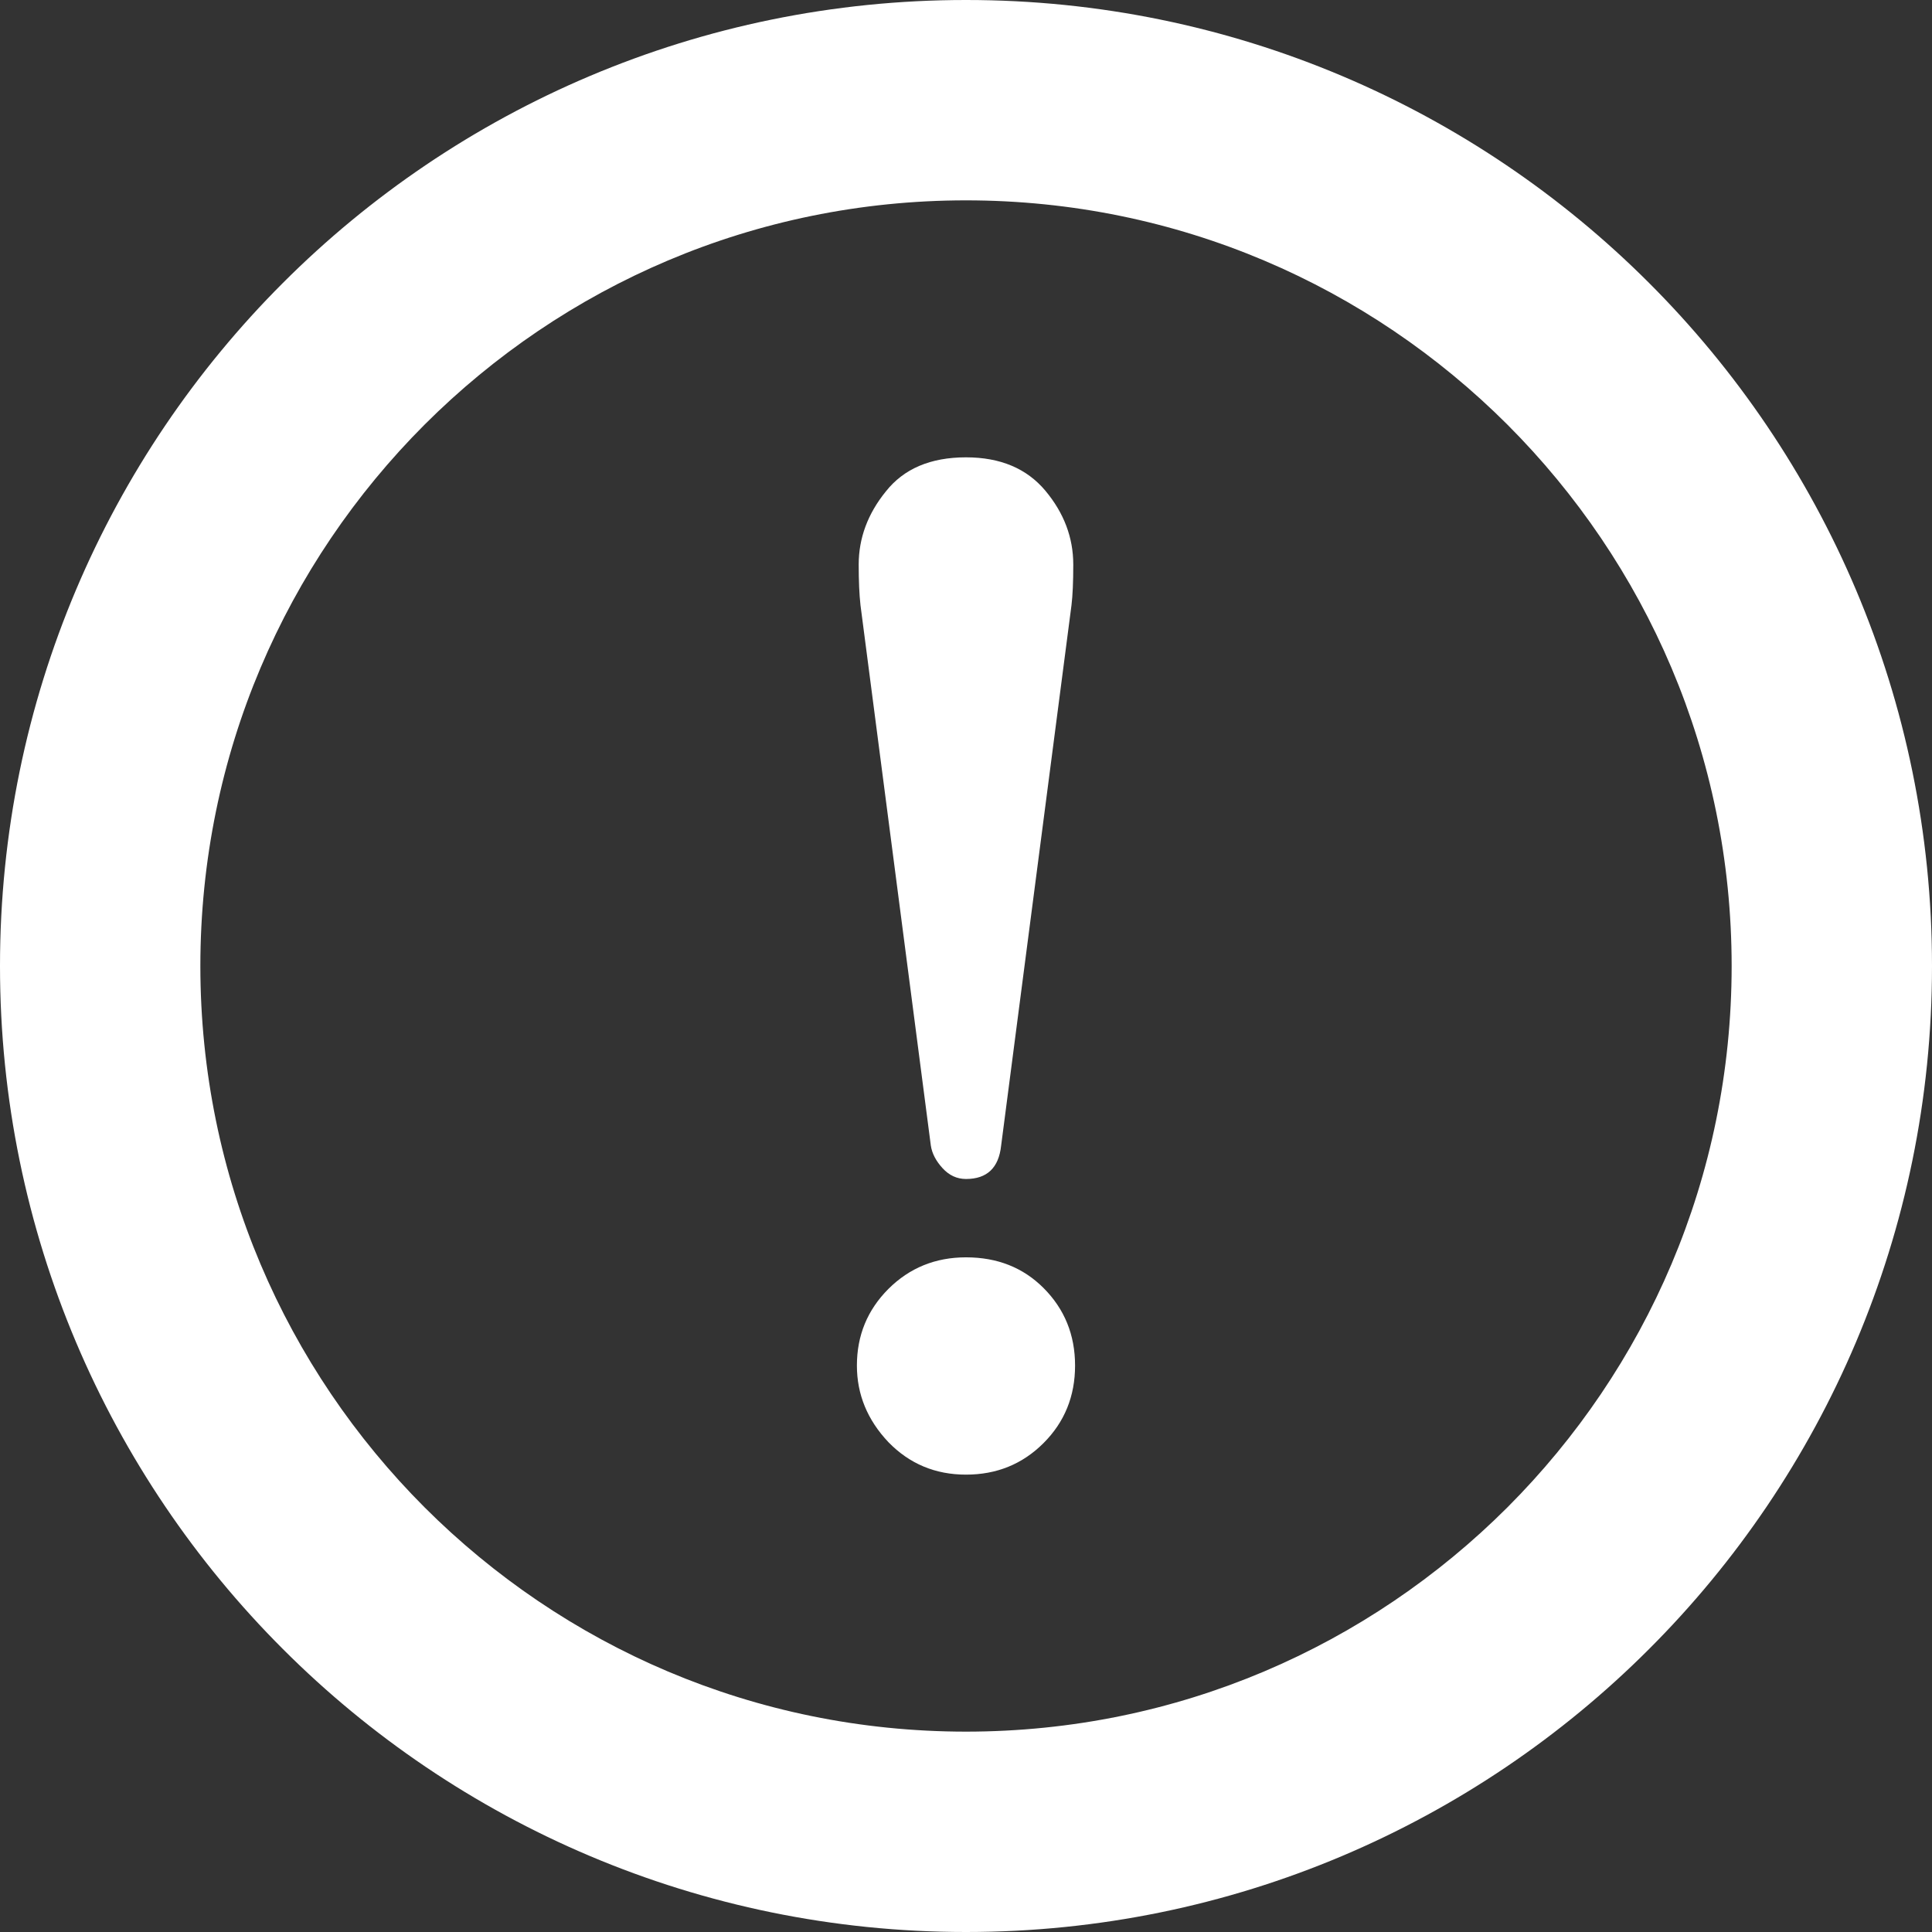 <svg version="1.1" id="_x32_" xmlns="http://www.w3.org/2000/svg" x="0" y="0" viewBox="0 0 512 512" style="width:128px;height:128px;opacity:1" xml:space="preserve"><rect x="0" y="0" width="512" height="512" fill="#333333" stroke="none"/><style>.st0{fill:#4b4b4b}</style><path class="st0" d="M437.014 74.978C390.77 28.696 326.608-.014 256 0 185.393-.014 121.222 28.696 74.977 74.978 28.696 121.222-.015 185.392 0 256c-.015 70.608 28.696 134.778 74.977 181.022C121.222 483.304 185.393 512.015 256 512c70.608.015 134.77-28.696 181.014-74.978 46.289-46.244 75-110.414 74.986-181.022.014-70.608-28.696-134.778-74.986-181.022zm-37.54 37.548c36.763 36.799 59.414 87.355 59.43 143.474-.015 56.118-22.667 106.674-59.43 143.474-36.807 36.763-87.363 59.416-143.474 59.43-56.119-.014-106.674-22.667-143.474-59.43-36.764-36.8-59.415-87.356-59.43-143.474.014-56.118 22.666-106.674 59.429-143.474 36.8-36.763 87.356-59.415 143.474-59.43 56.112.016 106.668 22.667 143.475 59.43z" style="fill:#fff"/><path class="st0" d="M246.681 303.592c.312 2.075 1.349 4.067 3.104 5.986 1.748 1.911 3.822 2.866 6.215 2.866 5.57 0 8.681-2.948 9.311-8.852l18.644-143.214c.311-2.533.474-6.126.474-10.748 0-7.17-2.466-13.689-7.4-19.593-4.94-5.889-11.948-8.837-21.029-8.837-9.415 0-16.496 3.022-21.266 9.066-4.778 5.904-7.171 12.356-7.171 19.364 0 4.31.156 7.888.474 10.748l18.644 143.214zM256 390.792c8.118 0 14.962-2.778 20.548-8.362 5.57-5.563 8.356-12.422 8.356-20.541 0-8.126-2.785-14.978-8.356-20.556-5.414-5.422-12.266-8.126-20.548-8.126-8.118 0-14.971 2.8-20.556 8.364-5.578 5.585-8.356 12.348-8.356 20.318 0 7.637 2.778 14.407 8.356 20.303 5.585 5.742 12.438 8.6 20.556 8.6z" style="fill:#fff"/></svg>